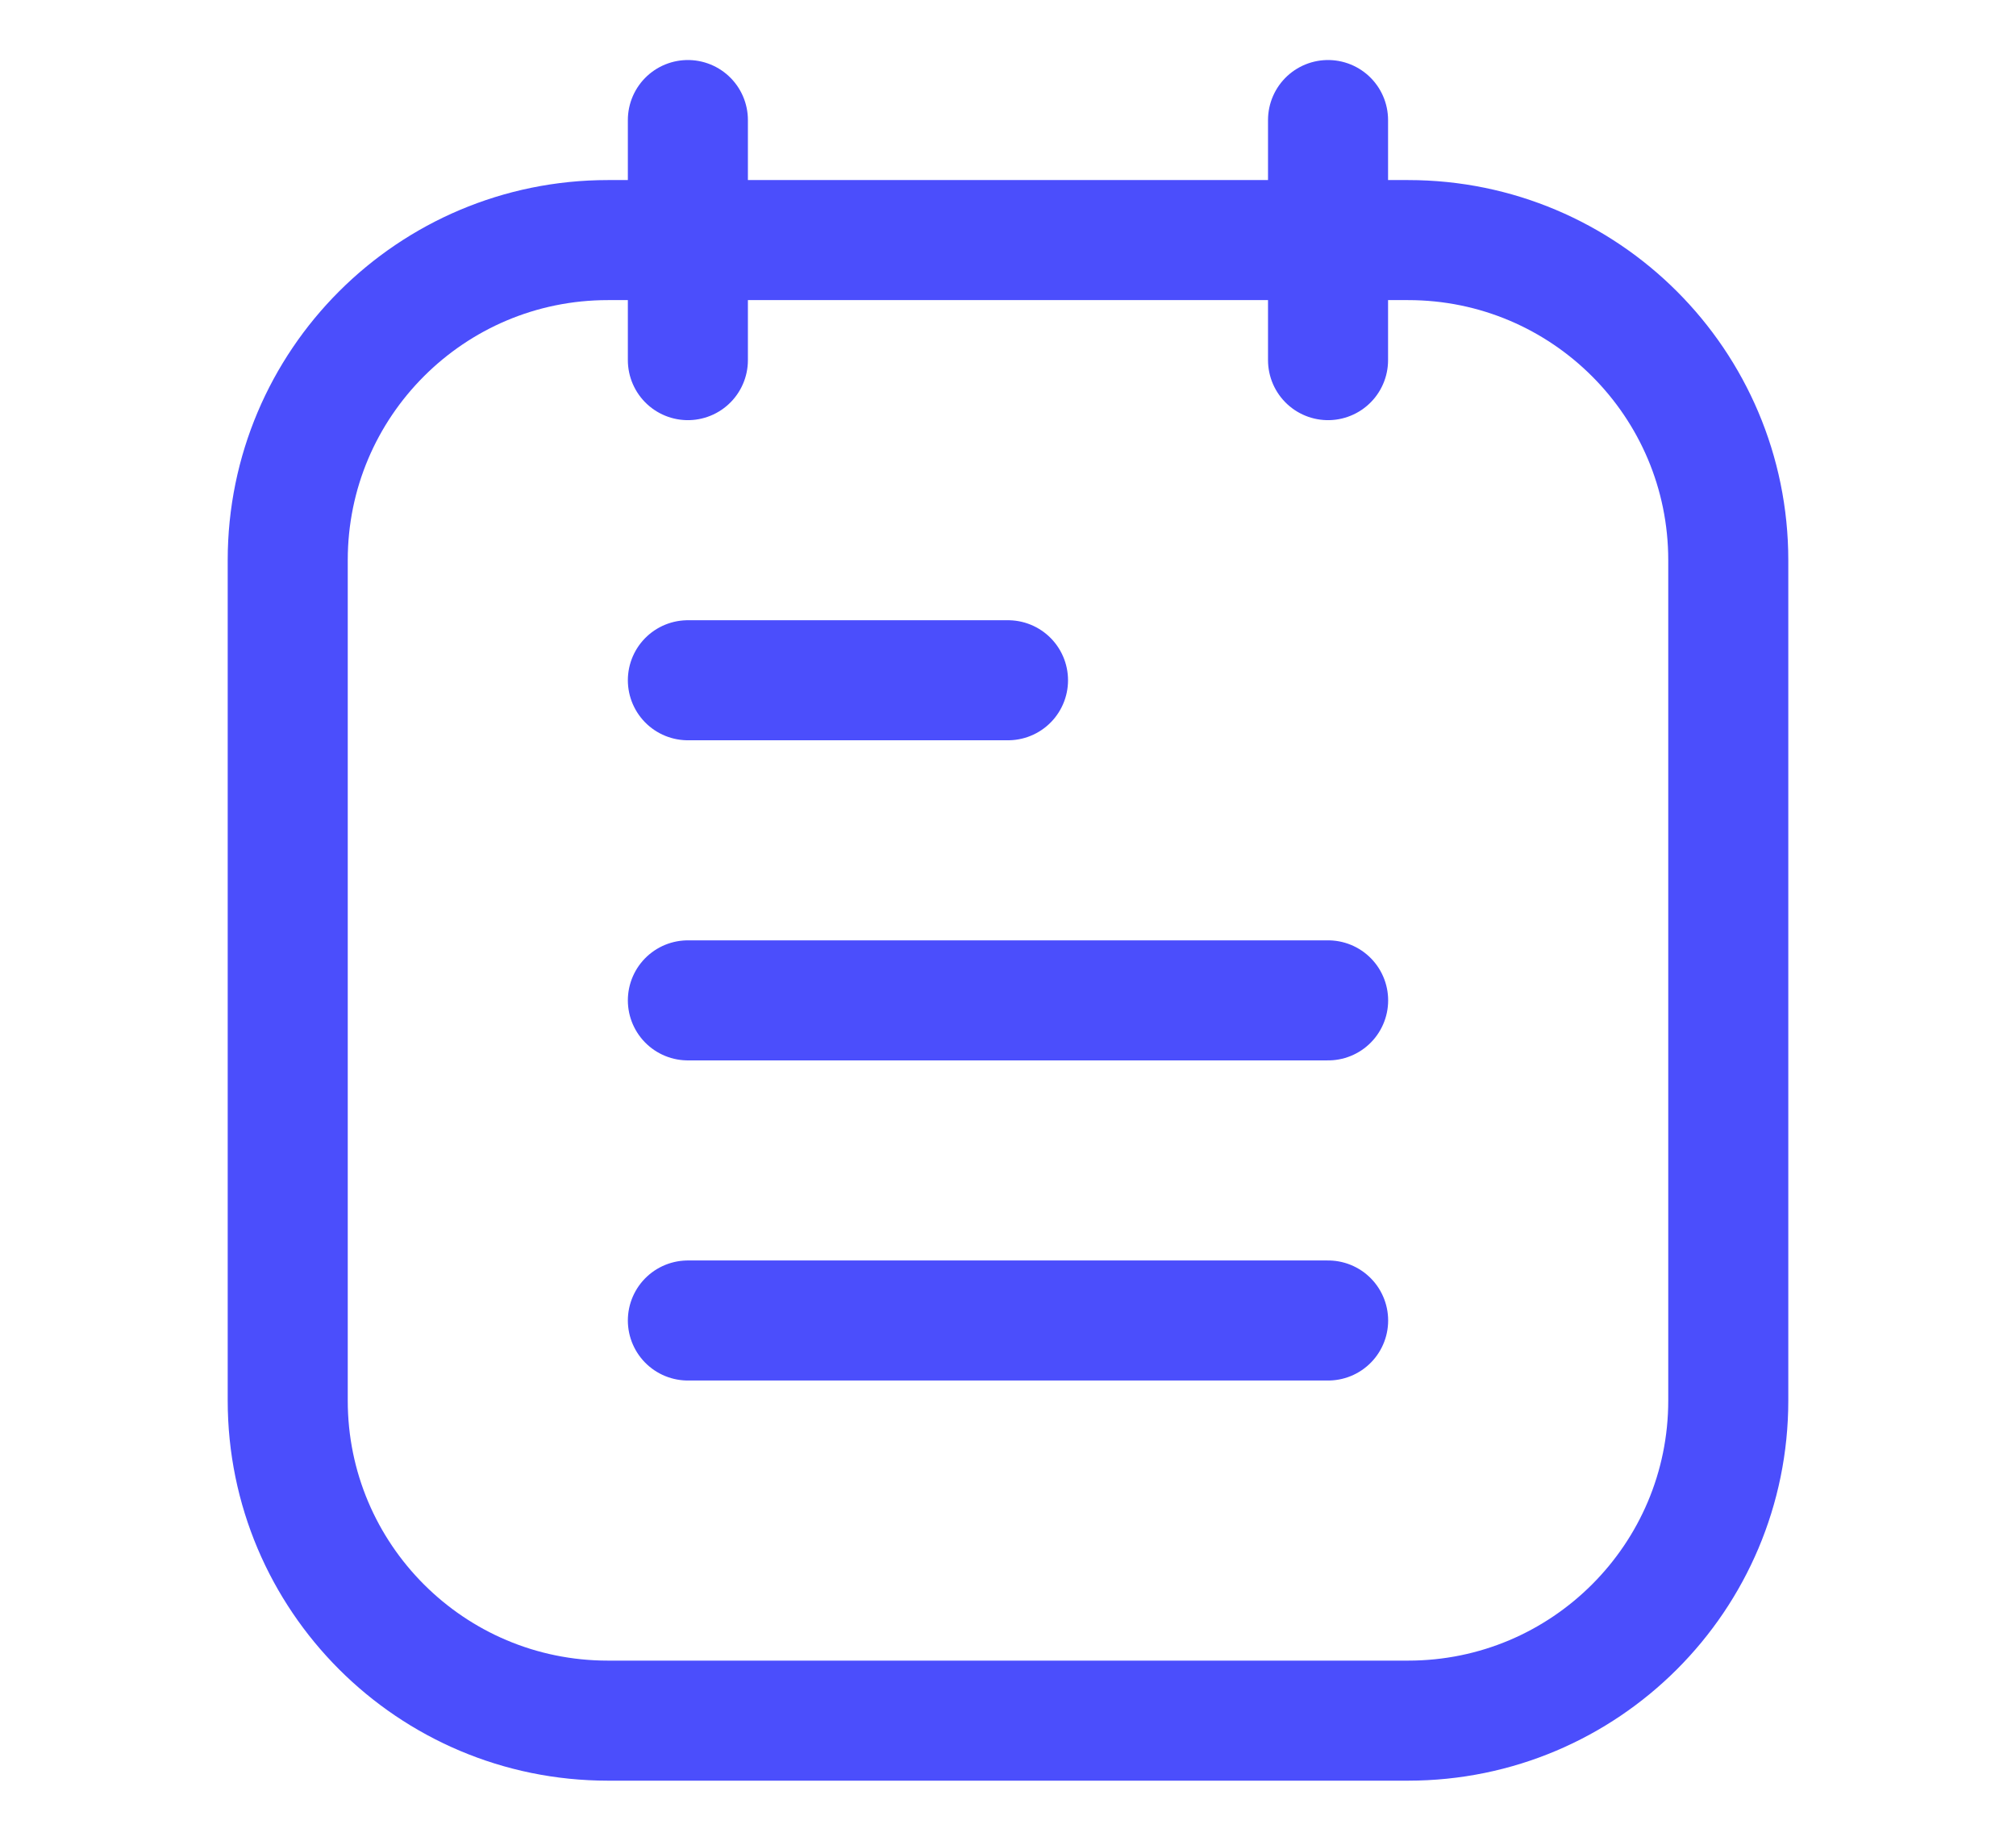 <svg width="23" height="21" viewBox="0 0 20 23" fill="none" xmlns="http://www.w3.org/2000/svg">
<path d="M6 8.5H10M6 12.5H14M6 16.5H14M13.999 1.5V4.5M6 1.5V4.5M5 3H15C17.209 3 19 4.791 19 7V17.5C19 19.709 17.209 21.5 15 21.5H5C2.791 21.5 1 19.709 1 17.5V7C1 4.791 2.791 3 5 3Z" stroke="#4B4EFC" stroke-width="1.5" stroke-linecap="round" stroke-linejoin="round"/>
</svg>
